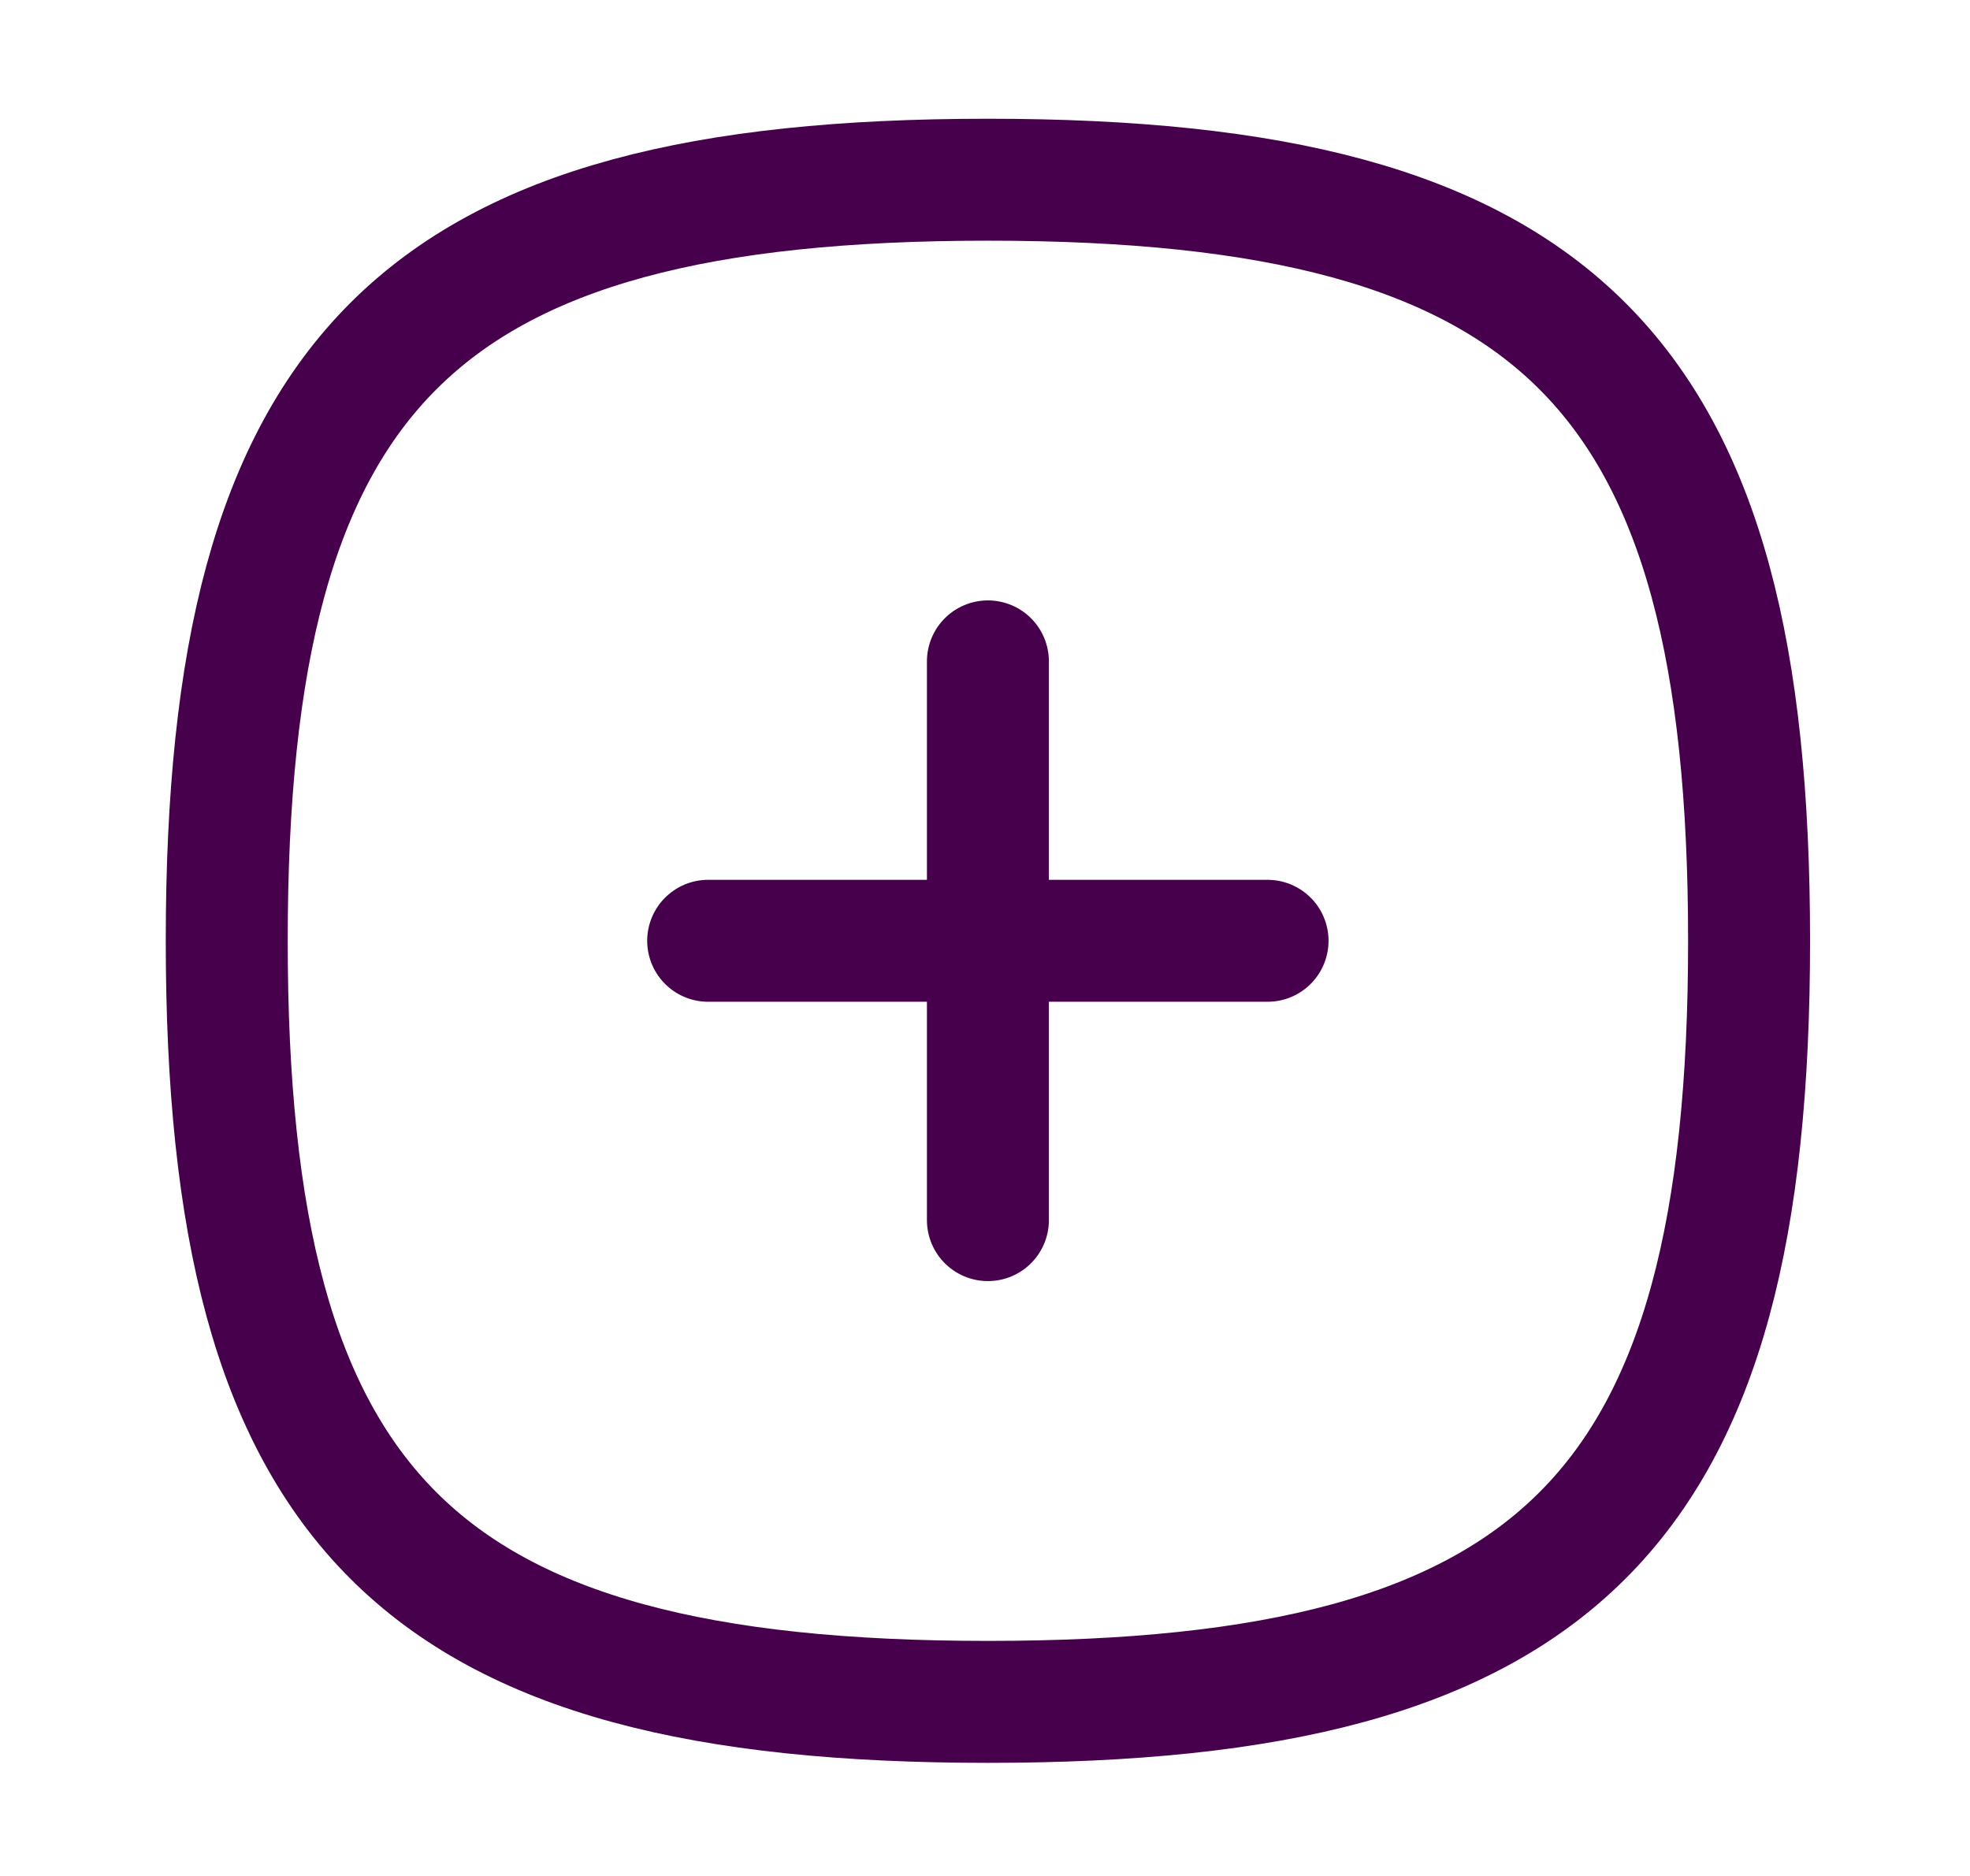 <svg width="21" height="20" viewBox="0 0 21 20" fill="none" xmlns="http://www.w3.org/2000/svg">
<path d="M10.531 7.051V13.008" stroke="#47004C" stroke-width="1.3" stroke-linecap="round" stroke-linejoin="round"/>
<path d="M13.512 10.03H7.549" stroke="#47004C" stroke-width="1.3" stroke-linecap="round" stroke-linejoin="round"/>
<path fill-rule="evenodd" clip-rule="evenodd" d="M2.417 10.03C2.417 3.945 4.446 1.916 10.531 1.916C16.616 1.916 18.645 3.945 18.645 10.03C18.645 16.115 16.616 18.144 10.531 18.144C4.446 18.144 2.417 16.115 2.417 10.03Z" stroke="#47004C" stroke-width="1.3" stroke-linecap="round" stroke-linejoin="round"/>
</svg>
